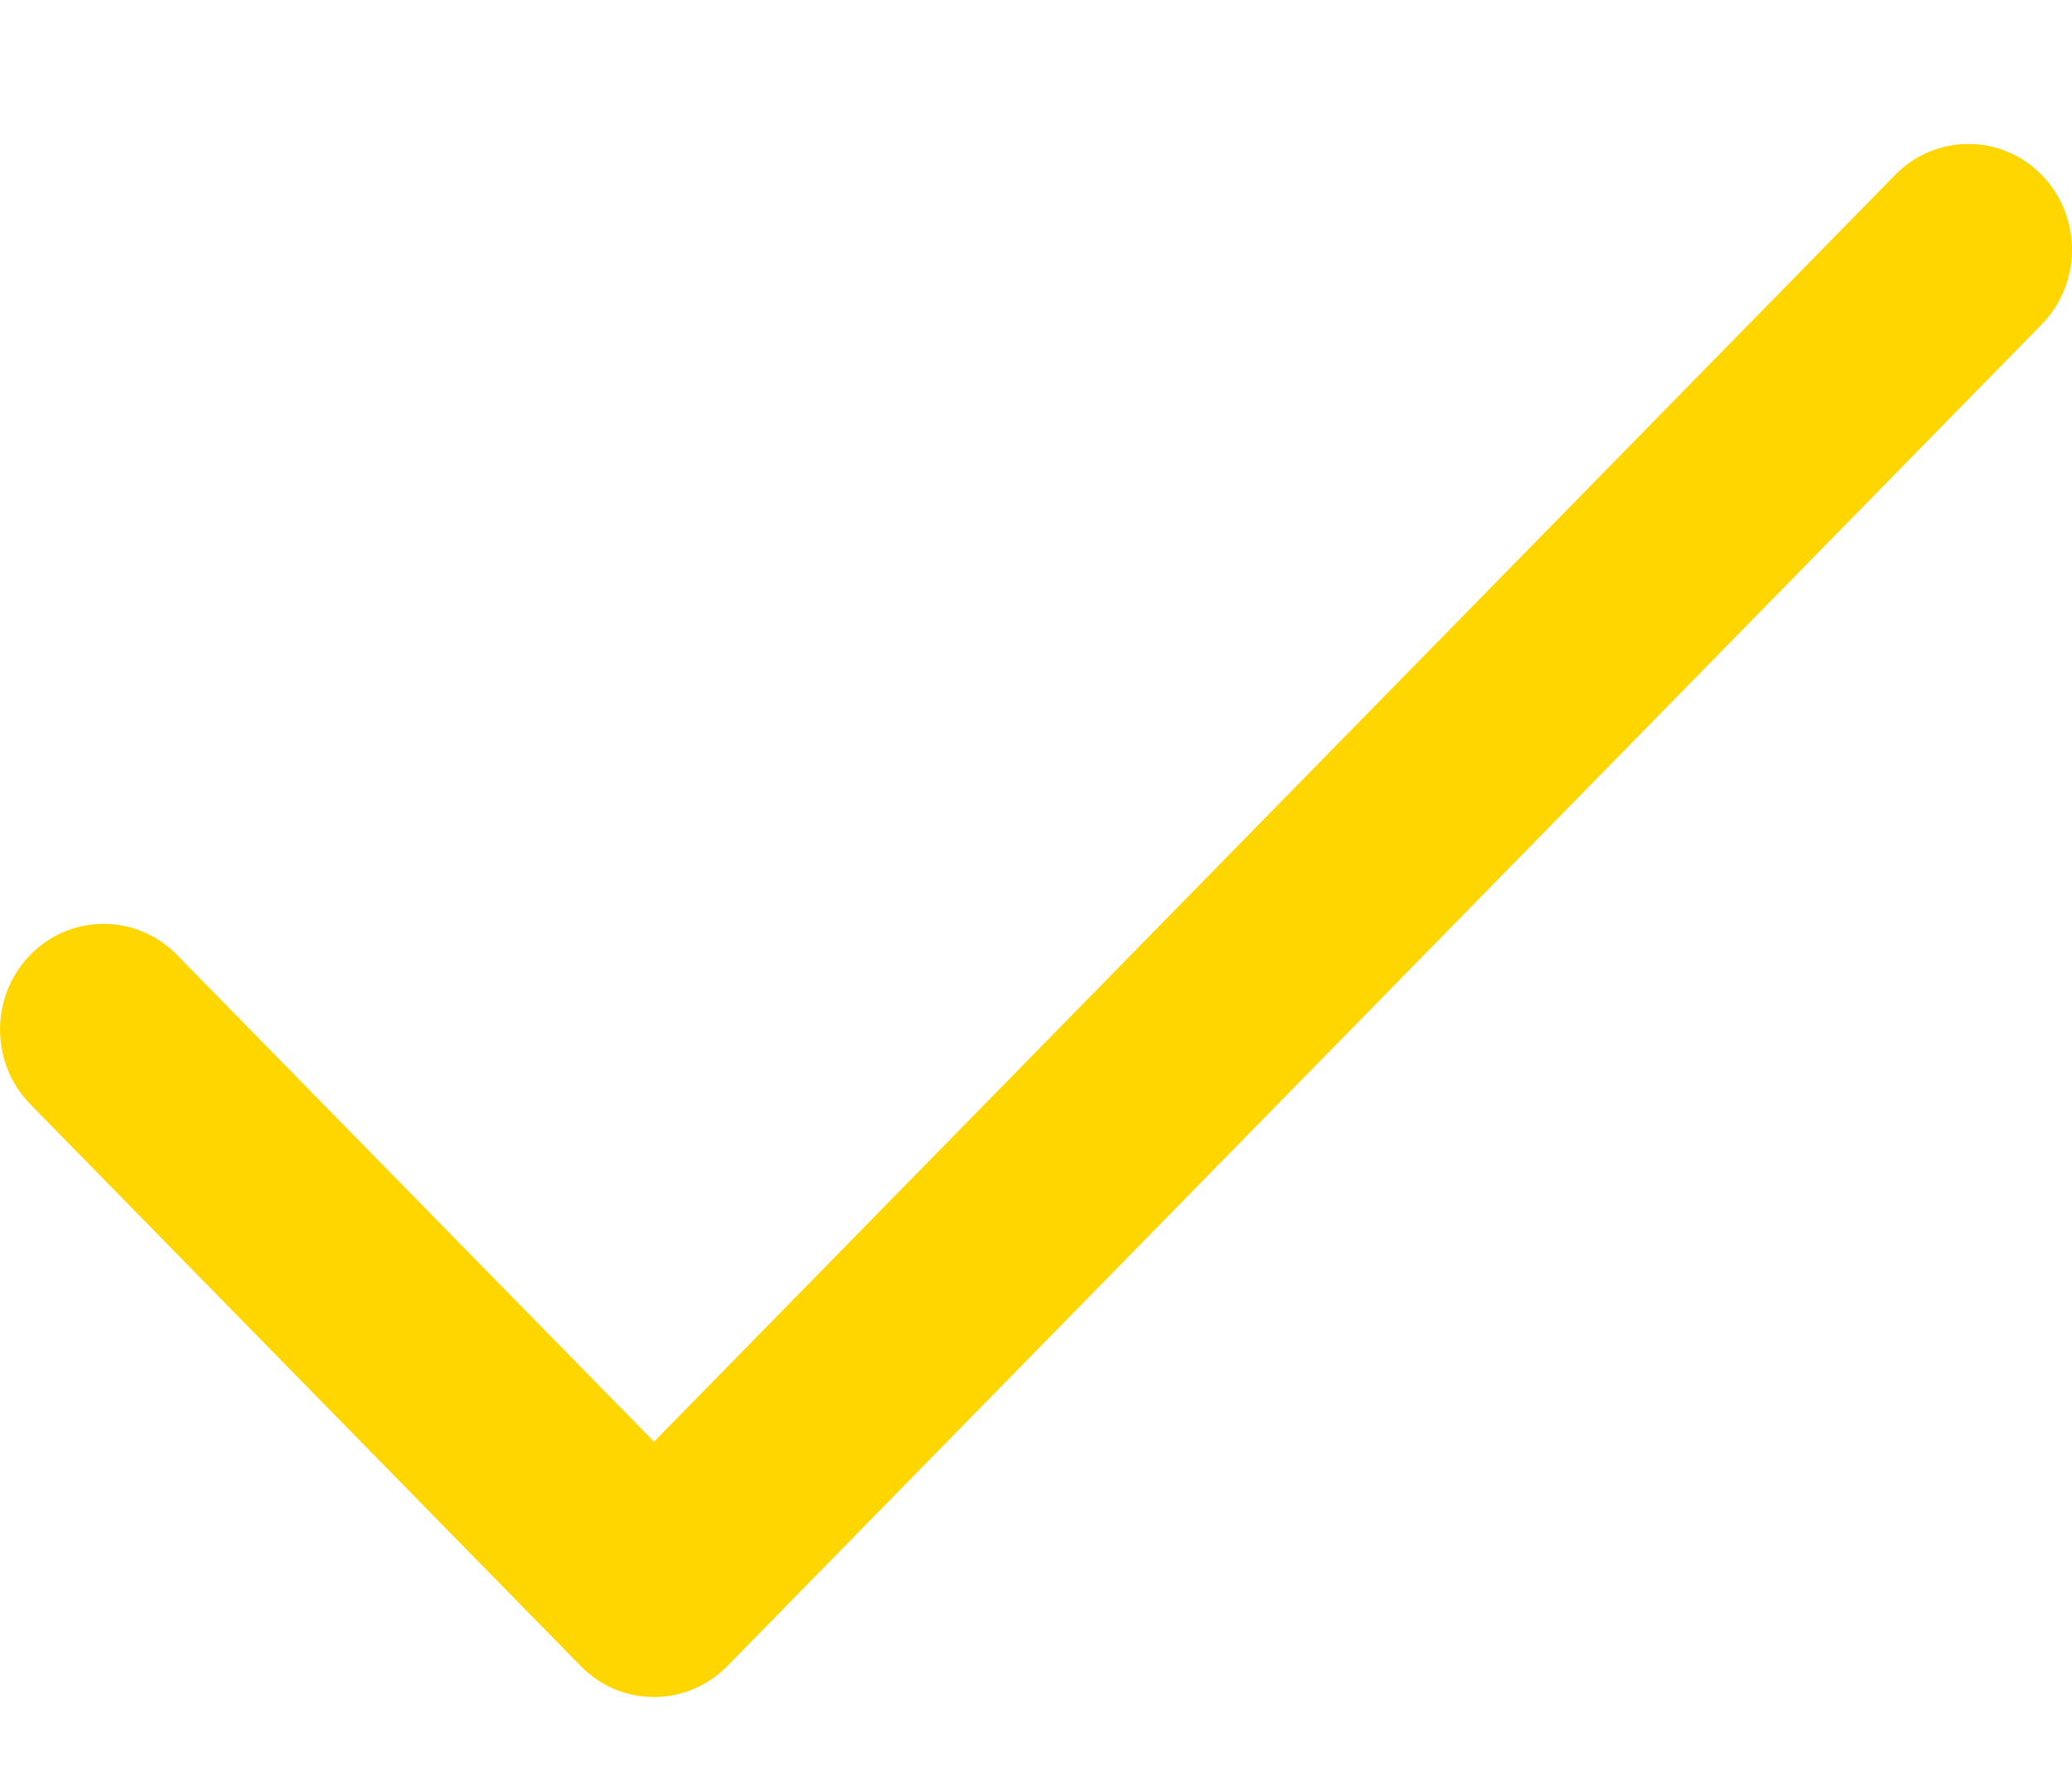 <svg width="14" height="12" viewBox="0 0 14 12" fill="none" xmlns="http://www.w3.org/2000/svg">
<path d="M13.795 1.182C13.522 0.903 13.078 0.903 12.805 1.182L4.419 9.742L1.195 6.452C0.922 6.173 0.478 6.173 0.205 6.452C-0.068 6.731 -0.068 7.183 0.205 7.462L3.924 11.258C4.197 11.537 4.64 11.537 4.914 11.258L13.795 2.192C14.068 1.913 14.068 1.461 13.795 1.182Z" fill="#FFD600"/>
</svg>
